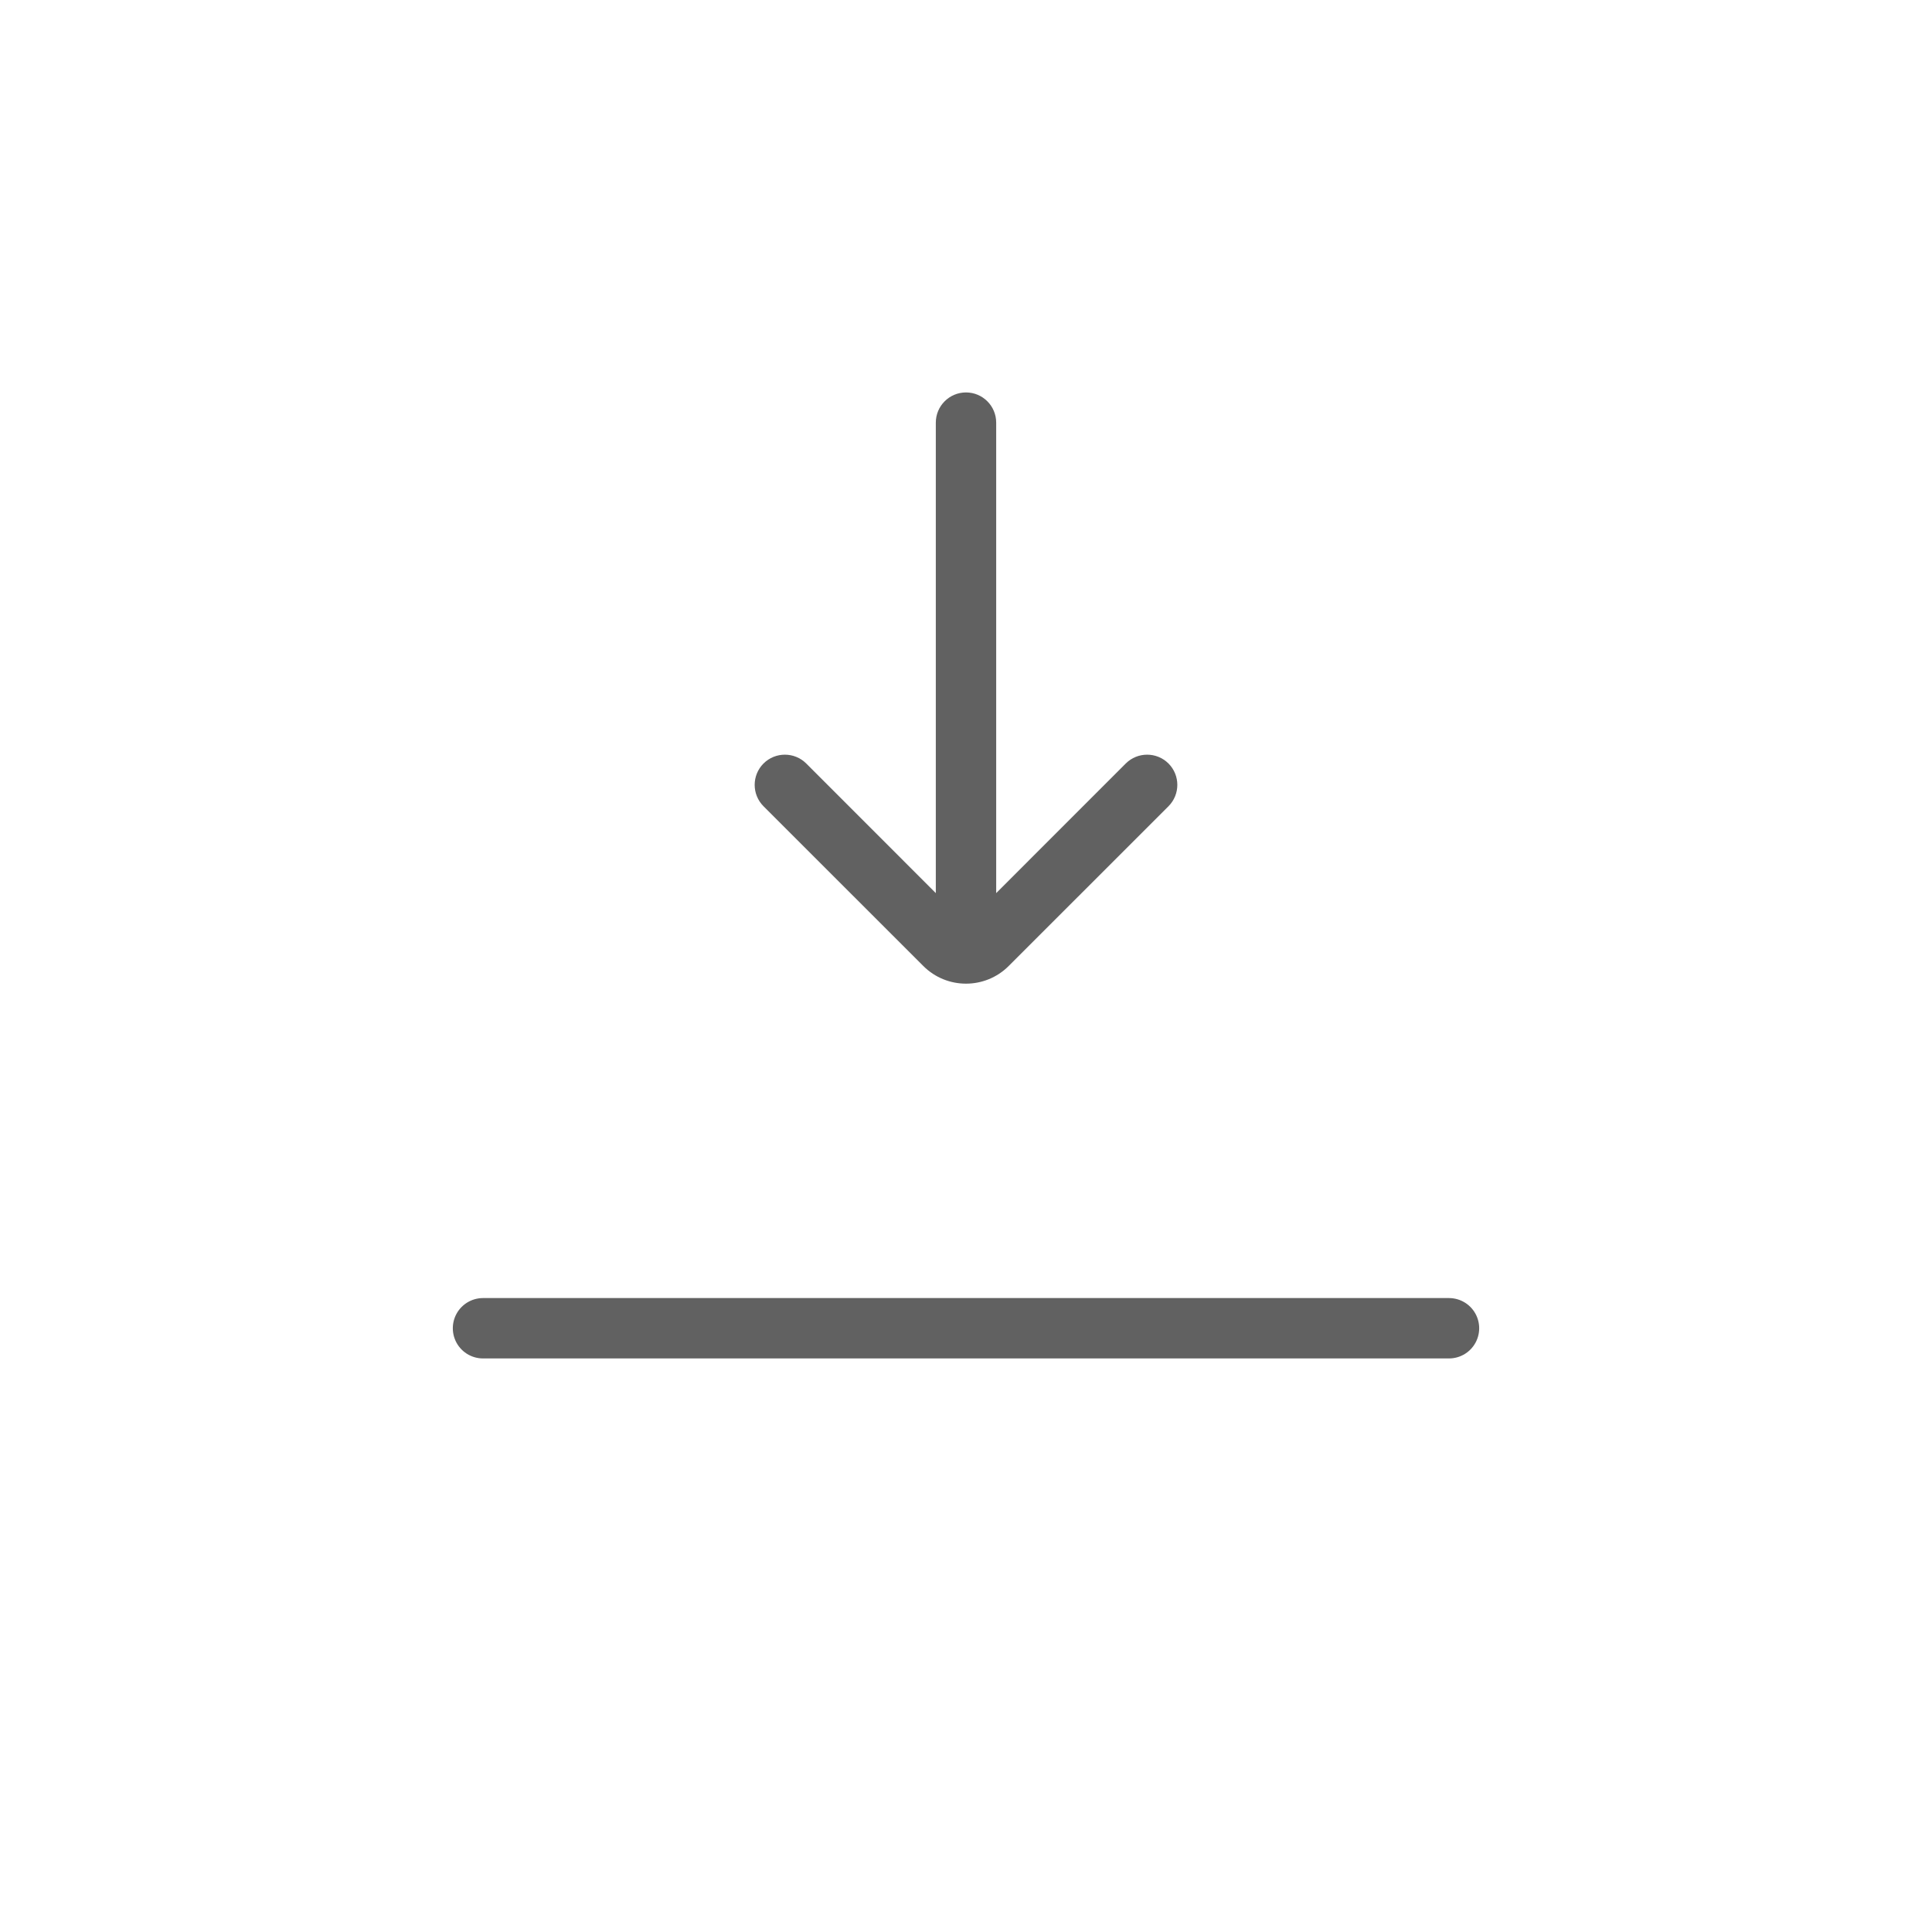<svg width="32" height="32" viewBox="0 0 32 32" fill="none" xmlns="http://www.w3.org/2000/svg">
<path d="M16.5 7C16.5 6.724 16.276 6.5 16 6.5C15.724 6.5 15.5 6.724 15.5 7H16.5ZM15.5 15C15.5 15.276 15.724 15.5 16 15.5C16.276 15.5 16.5 15.276 16.5 15H15.5ZM13.354 12.646C13.158 12.451 12.842 12.451 12.646 12.646C12.451 12.842 12.451 13.158 12.646 13.354L13.354 12.646ZM15.646 15.646L16 15.293L15.646 15.646ZM16.354 15.646L16 15.293L16.354 15.646ZM19.354 13.354C19.549 13.158 19.549 12.842 19.354 12.646C19.158 12.451 18.842 12.451 18.646 12.646L19.354 13.354ZM15.5 7V15H16.5V7H15.5ZM12.646 13.354L15.293 16L16 15.293L13.354 12.646L12.646 13.354ZM16.707 16L19.354 13.354L18.646 12.646L16 15.293L16.707 16ZM15.293 16C15.683 16.39 16.317 16.39 16.707 16L16 15.293L15.293 16Z" fill="#616161"/>
<path d="M8 22L24 22" stroke="#616161" stroke-linecap="round"/>
</svg>
